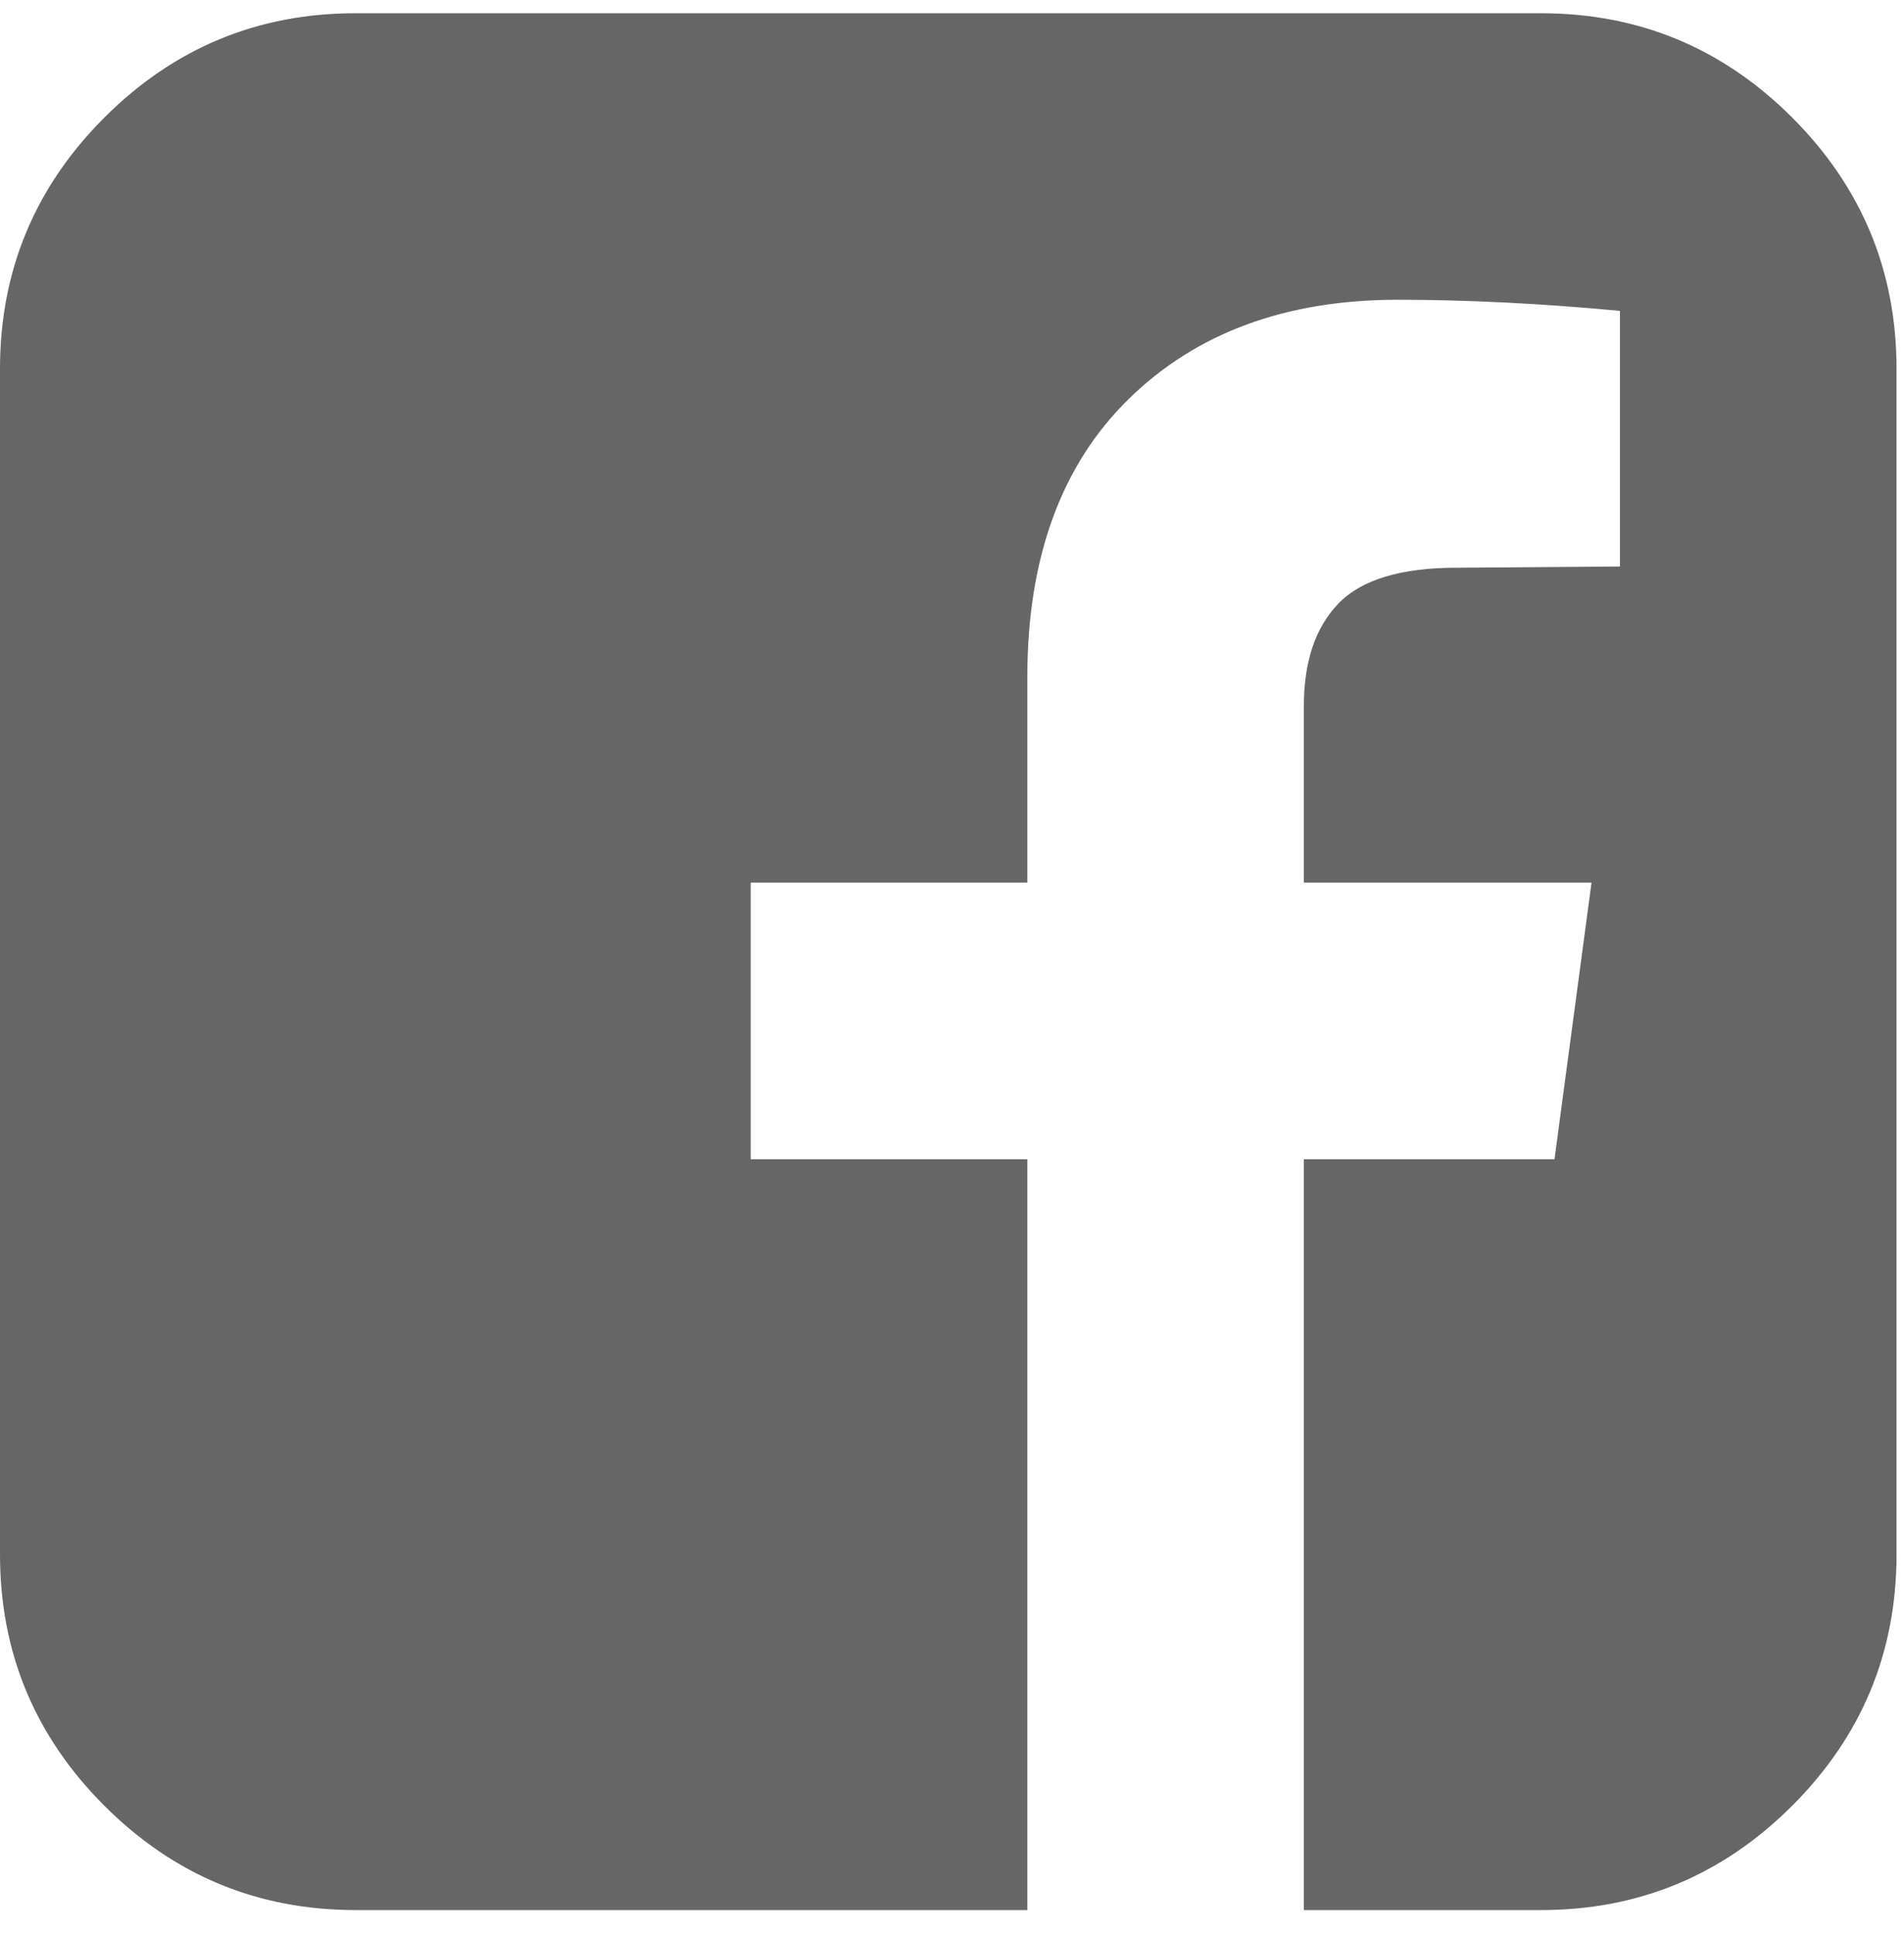 <?xml version="1.0" encoding="UTF-8" standalone="no"?>
<svg width="64px" height="65px" viewBox="0 0 64 65" version="1.1" xmlns="http://www.w3.org/2000/svg" xmlns:xlink="http://www.w3.org/1999/xlink" xmlns:sketch="http://www.bohemiancoding.com/sketch/ns">
    <!-- Generator: Sketch 3.1 (8751) - http://www.bohemiancoding.com/sketch -->
    <title></title>
    <desc>Created with Sketch.</desc>
    <defs></defs>
    <g id="Page-1" stroke="none" stroke-width="1" fill="none" fill-rule="evenodd" sketch:type="MSPage">
        <path d="M0,52.241 L0,12.398 C0,9.106 1.169,6.29 3.507,3.952 C5.845,1.614 8.66,0.445 11.953,0.445 L51.796,0.445 C55.088,0.445 57.904,1.614 60.242,3.952 C62.58,6.29 63.749,9.106 63.749,12.398 L63.749,52.241 C63.749,55.534 62.58,58.349 60.242,60.687 C57.904,63.025 55.088,64.194 51.796,64.194 L43.827,64.194 L43.827,38.96 L52.252,38.96 L53.497,29.663 L43.827,29.663 L43.827,23.729 C43.827,22.234 44.215,21.086 44.989,20.284 C45.764,19.481 47.092,19.08 48.974,19.08 L54.452,19.039 L54.452,10.448 C51.796,10.199 49.306,10.074 46.981,10.074 C43.218,10.074 40.203,11.188 37.934,13.415 C35.665,15.642 34.531,18.762 34.531,22.774 L34.531,29.663 L25.234,29.663 L25.234,38.96 L34.531,38.96 L34.531,64.194 L11.953,64.194 C8.66,64.194 5.845,63.025 3.507,60.687 C1.169,58.349 0,55.534 0,52.241 L0,52.241 Z" id="" fill="#666666" sketch:type="MSShapeGroup"></path>
    </g>
</svg>